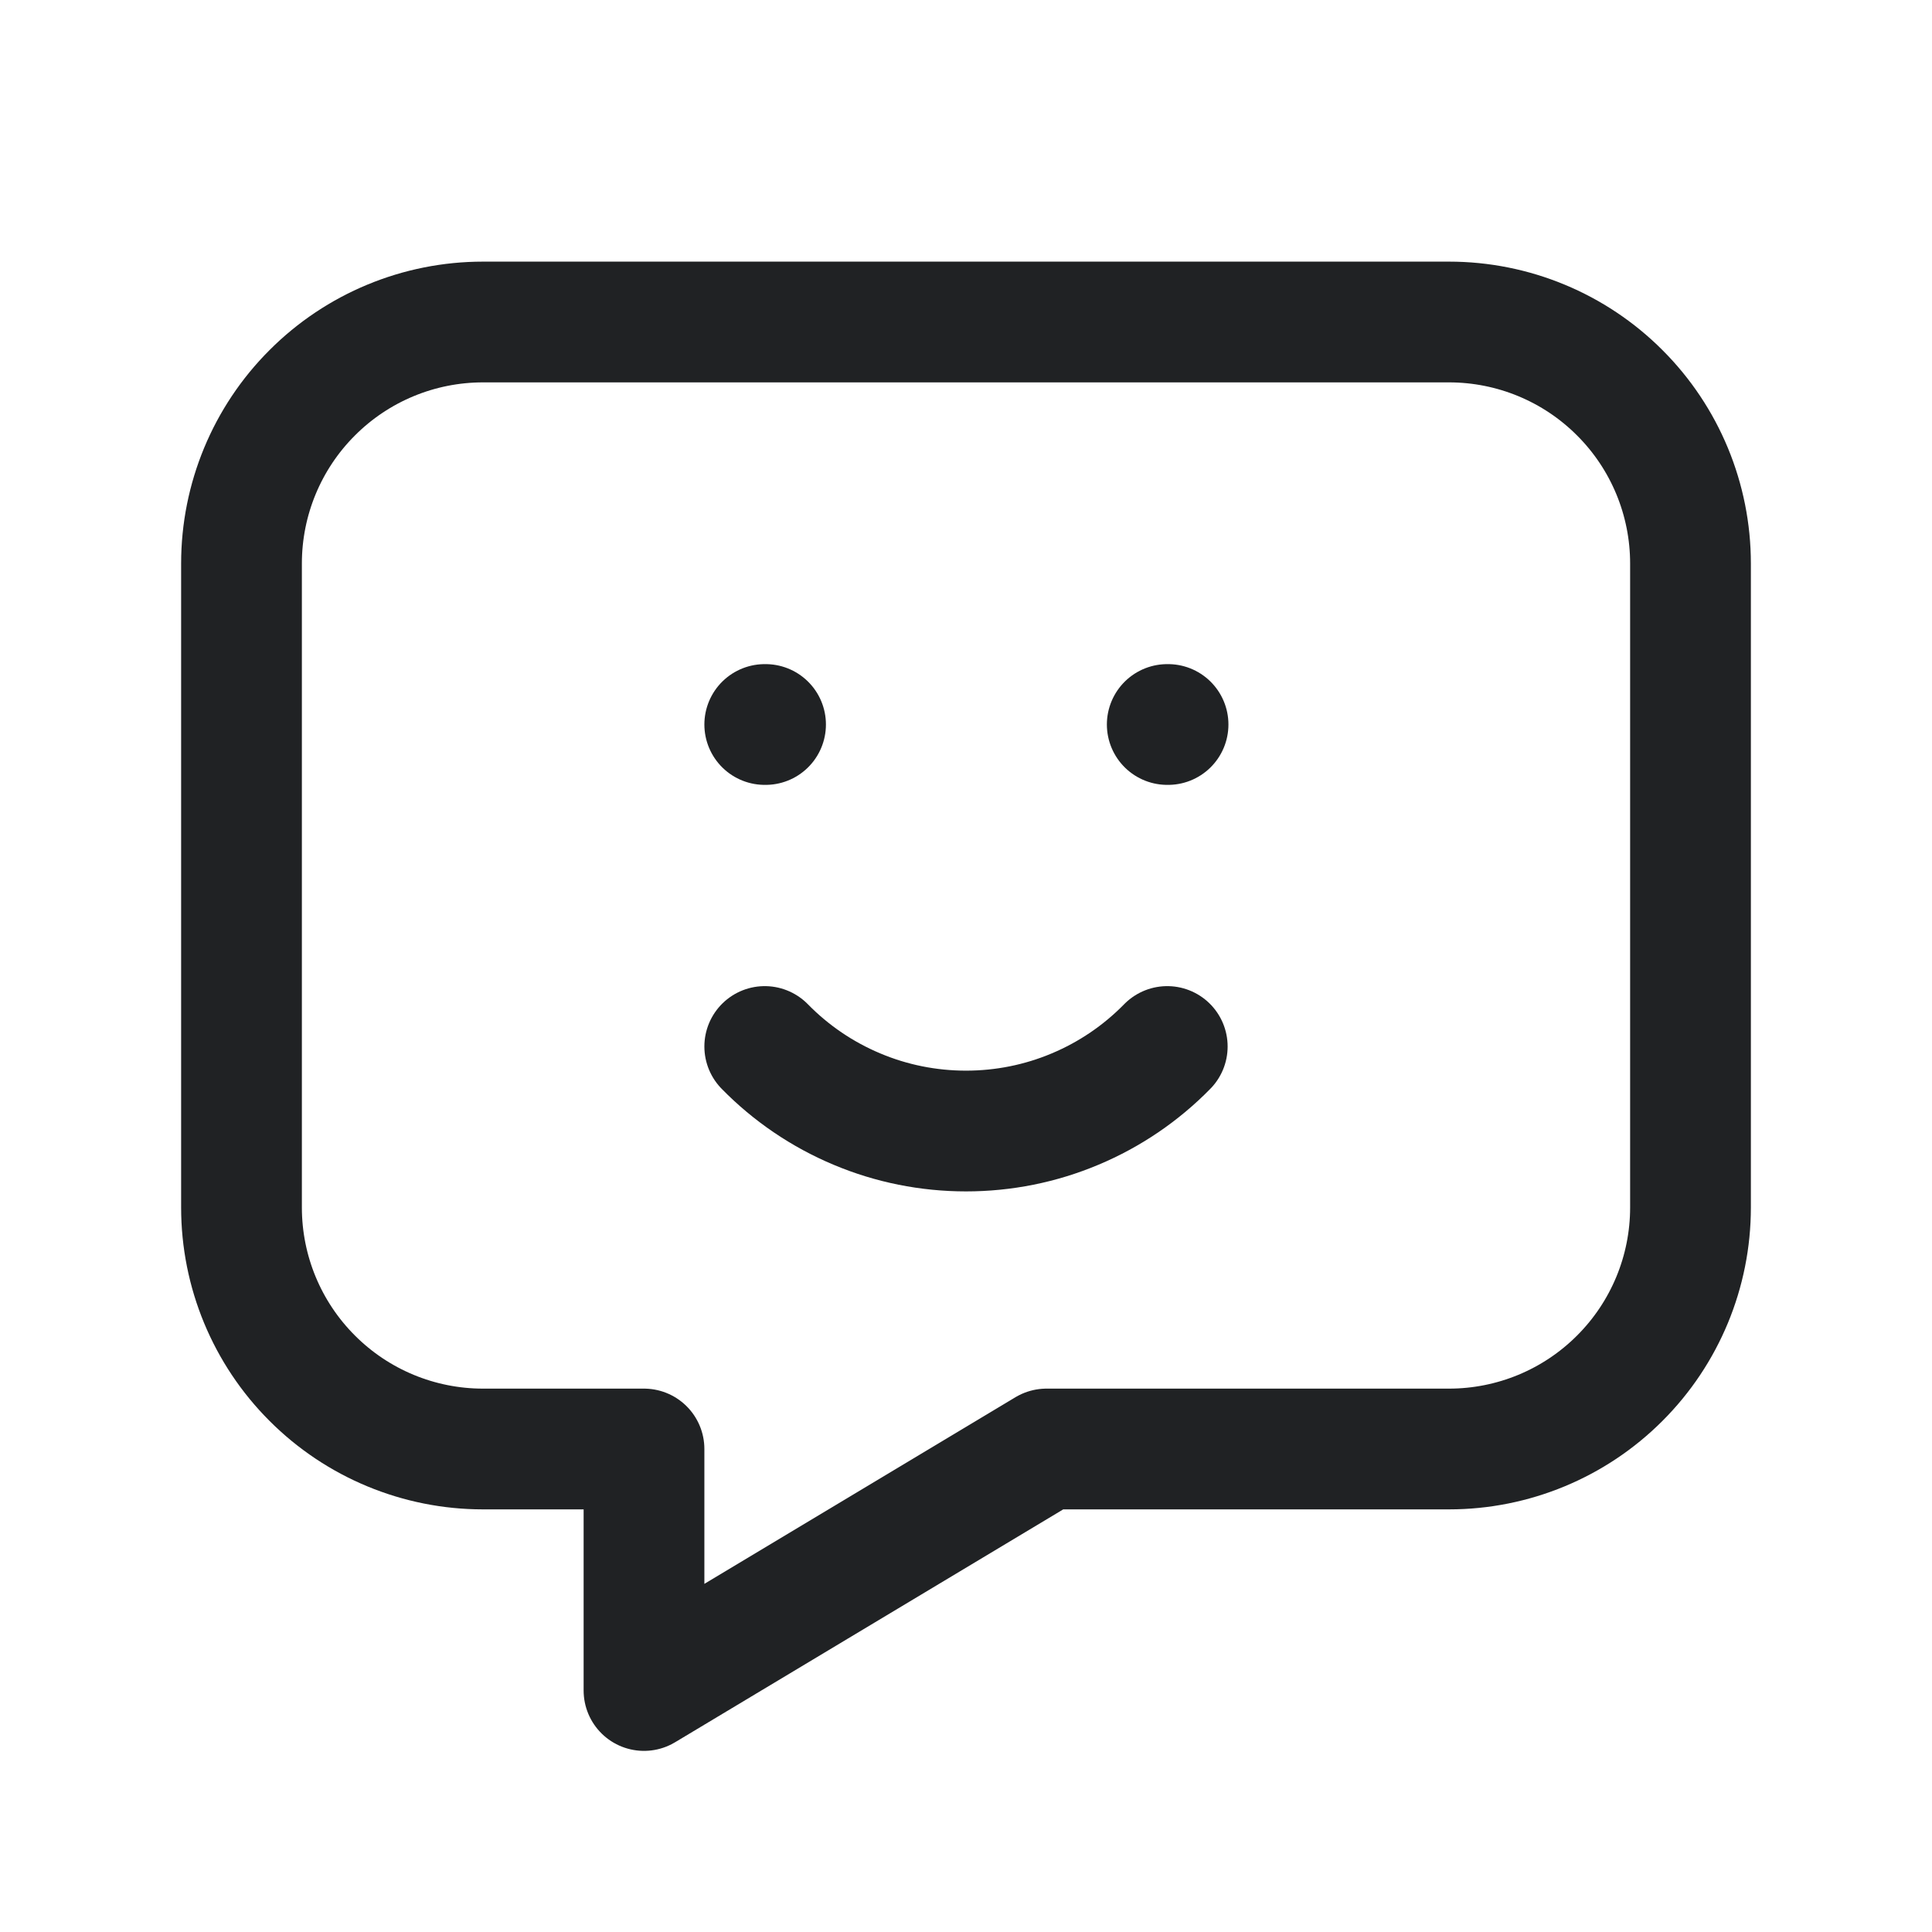 <svg width="24" height="24" viewBox="0 0 24 24" fill="none" xmlns="http://www.w3.org/2000/svg">
<g clip-path="url(#clip0_32_365)">
<path d="M18 4C18.796 4 19.559 4.316 20.121 4.879C20.684 5.441 21 6.204 21 7V15C21 15.796 20.684 16.559 20.121 17.121C19.559 17.684 18.796 18 18 18H13L8 21V18H6C5.204 18 4.441 17.684 3.879 17.121C3.316 16.559 3 15.796 3 15V7C3 6.204 3.316 5.441 3.879 4.879C4.441 4.316 5.204 4 6 4H18Z" stroke="#202224" stroke-width="1.5" stroke-linecap="round" stroke-linejoin="round"/>
<path d="M9.5 9H9.51" stroke="#202224" stroke-width="1.5" stroke-linecap="round" stroke-linejoin="round"/>
<path d="M14.5 9H14.51" stroke="#202224" stroke-width="1.5" stroke-linecap="round" stroke-linejoin="round"/>
<path d="M9.5 13C9.826 13.333 10.215 13.597 10.644 13.777C11.073 13.958 11.534 14.05 12 14.05C12.466 14.05 12.927 13.958 13.356 13.777C13.785 13.597 14.174 13.333 14.5 13" stroke="#202224" stroke-width="1.5" stroke-linecap="round" stroke-linejoin="round"/>
</g>
<defs>
<clipPath id="clip0_32_365">
<rect width="24" height="24" fill="white"/>
</clipPath>
</defs>
</svg>
